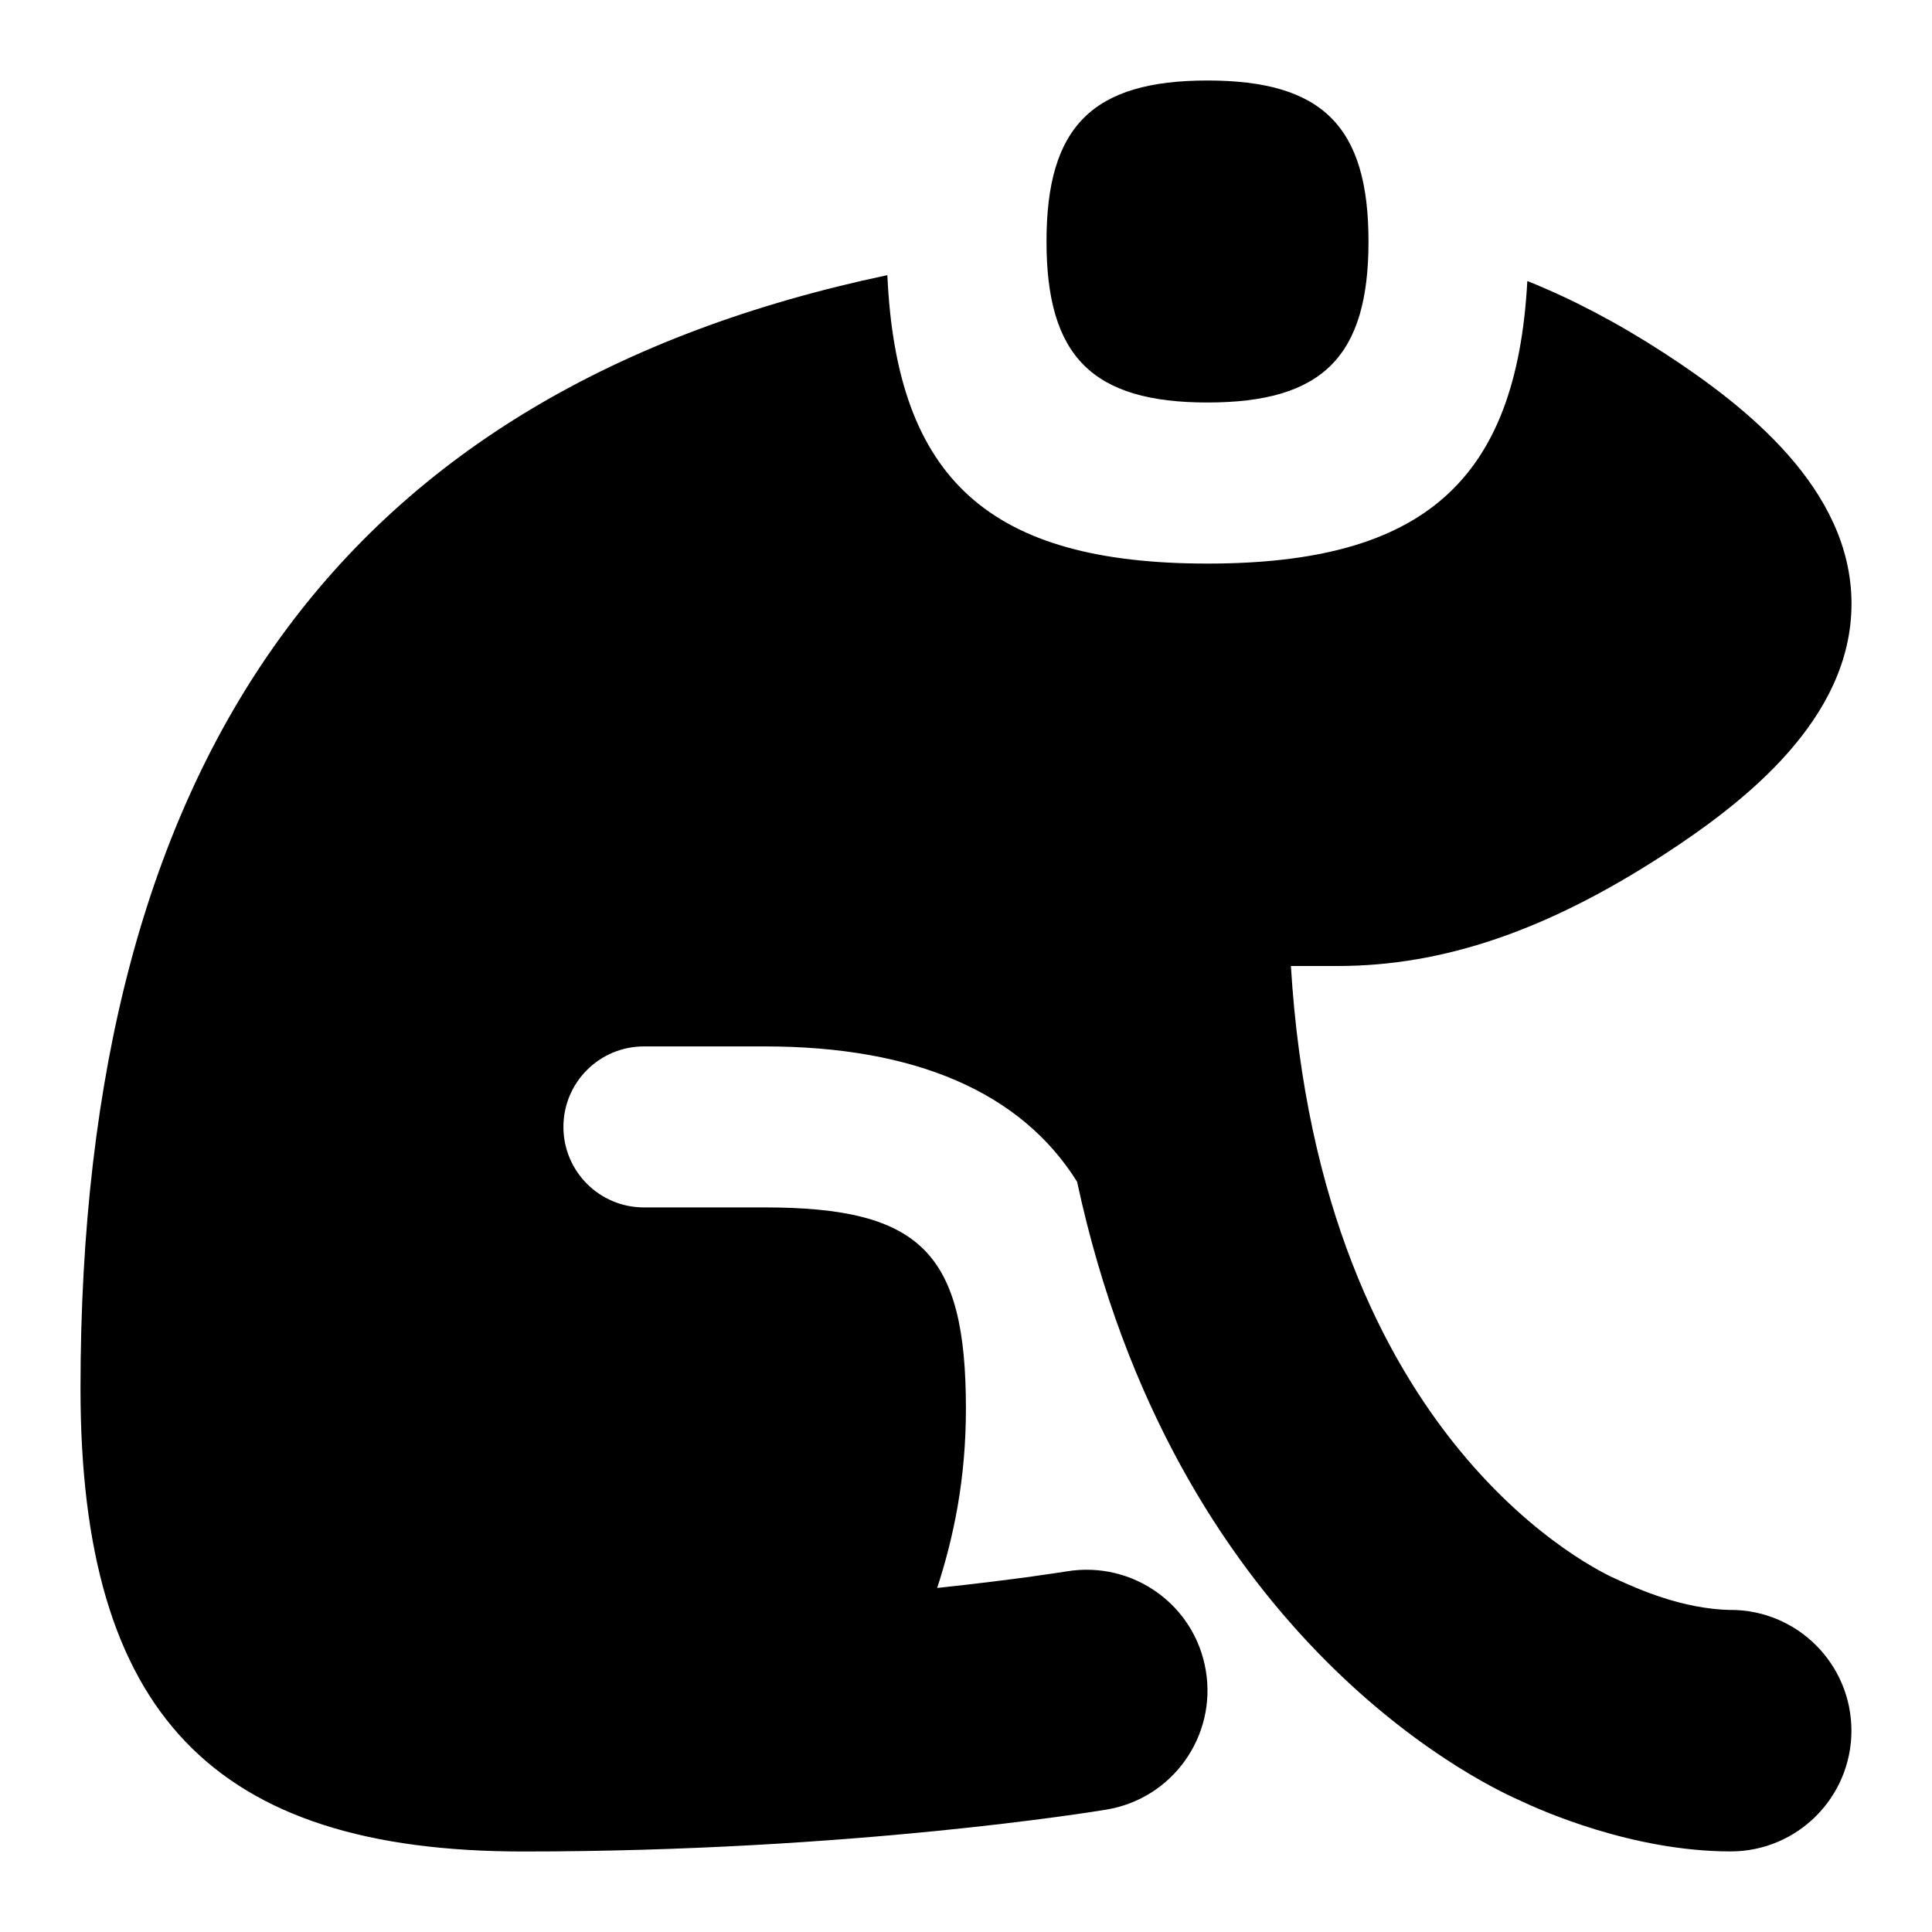 <svg id="Layer_1" viewBox="0 0 24 24" xmlns="http://www.w3.org/2000/svg" data-name="Layer 1"><path d="m13 3c0-1.429.571-2 2-2s2 .571 2 2-.571 2-2 2-2-.571-2-2zm8.5 17c-.602-.013-1.14-.255-1.427-.386-.157-.068-3.675-1.657-4.037-7.614h.579c1.312 0 2.6-.439 4.052-1.382 1.002-.651 2.333-1.684 2.333-3.118s-1.331-2.467-2.333-3.118c-.586-.38-1.146-.671-1.694-.891-.135 2.484-1.292 3.51-3.973 3.51-2.707 0-3.862-1.045-3.977-3.583-6.733 1.421-10.023 5.957-10.023 13.832 0 4.03 1.645 5.75 5.5 5.75 4.077 0 7.119-.499 7.247-.521.816-.136 1.369-.909 1.232-1.727-.136-.817-.907-1.366-1.727-1.232-.013.002-.611.1-1.61.206.205-.631.357-1.351.357-2.227 0-1.939-.561-2.5-2.5-2.5h-1.5c-.552 0-1-.447-1-1s.448-1 1-1h1.5c1.869 0 3.185.569 3.881 1.681 1.199 5.578 4.915 7.429 5.494 7.683.266.127 1.404.636 2.625.636.828 0 1.5-.672 1.5-1.5s-.672-1.5-1.5-1.5z"/></svg>